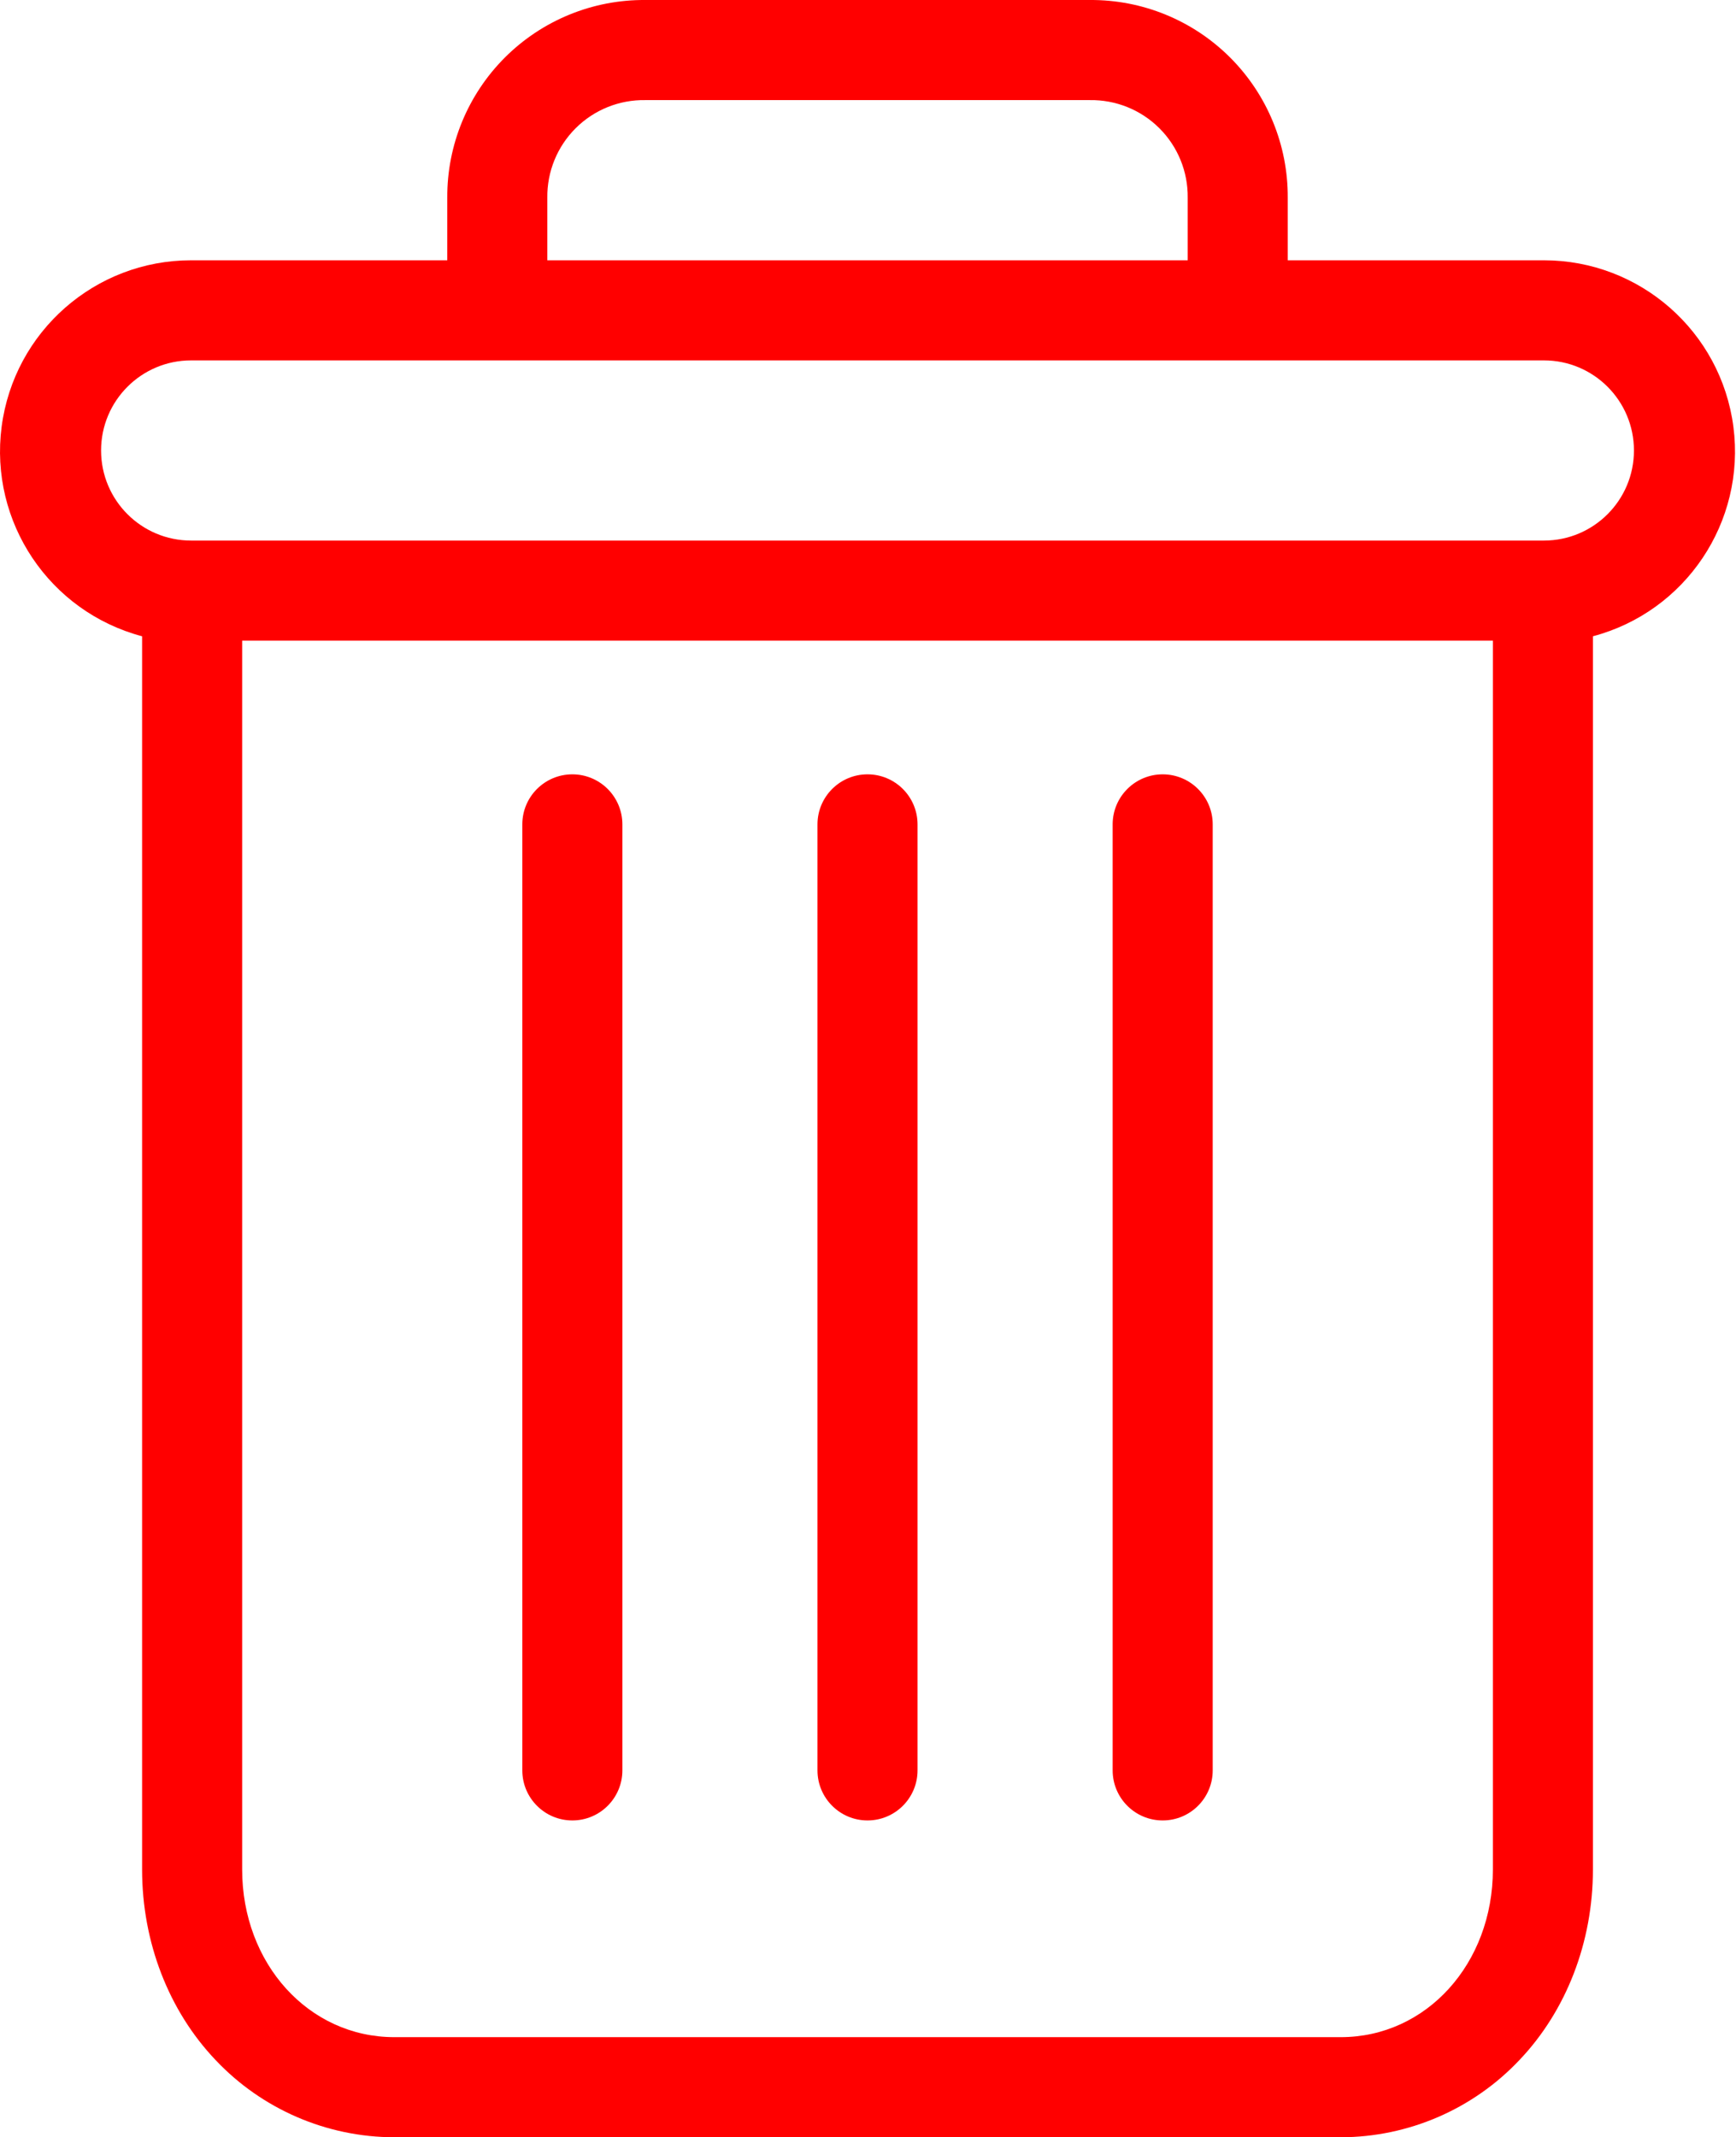 <svg xmlns="http://www.w3.org/2000/svg" height="427" width="347"><rect id="backgroundrect" width="100%" height="100%" x="0" y="0" fill="none" stroke="none"/><g class="currentLayer" style=""><title>Layer 1</title><path d="m232.402,154.704 c-5.523,0 -10,4.477 -10,10 v189 c0,5.52 4.477,10 10,10 c5.523,0 10,-4.48 10,-10 v-189 c0,-5.523 -4.477,-10 -10,-10 zm0,0 " id="svg_1" class="" fill-opacity="1" fill="#ff0000"/><path d="m114.402,154.704 c-5.523,0 -10,4.477 -10,10 v189 c0,5.52 4.477,10 10,10 c5.523,0 10,-4.48 10,-10 v-189 c0,-5.523 -4.477,-10 -10,-10 zm0,0 " id="svg_2" class="" fill-opacity="1" fill="#ff0000"/><path d="m28.402,127.122 v246.379 c0,14.562 5.34,28.238 14.668,38.051 c9.285,9.84 22.207,15.426 35.73,15.449 h189.203 c13.527,-0.023 26.449,-5.609 35.73,-15.449 c9.328,-9.812 14.668,-23.488 14.668,-38.051 v-246.379 c18.543,-4.922 30.559,-22.836 28.078,-41.863 c-2.484,-19.023 -18.691,-33.254 -37.879,-33.258 h-51.199 v-12.5 c0.059,-10.512 -4.098,-20.605 -11.539,-28.031 c-7.441,-7.422 -17.551,-11.555 -28.062,-11.469 h-88.797 c-10.512,-0.086 -20.621,4.047 -28.062,11.469 c-7.441,7.426 -11.598,17.52 -11.539,28.031 v12.5 h-51.199 c-19.188,0.004 -35.395,14.234 -37.879,33.258 c-2.48,19.027 9.535,36.941 28.078,41.863 zm239.602,279.879 h-189.203 c-17.098,0 -30.398,-14.688 -30.398,-33.5 v-245.5 h250 v245.5 c0,18.812 -13.301,33.5 -30.398,33.5 zm-158.602,-367.5 c-0.066,-5.207 1.98,-10.219 5.676,-13.895 c3.691,-3.676 8.715,-5.695 13.926,-5.605 h88.797 c5.211,-0.09 10.234,1.93 13.926,5.605 c3.695,3.672 5.742,8.688 5.676,13.895 v12.5 h-128 zm-71.199,32.5 h270.398 c9.941,0 18,8.059 18,18 s-8.059,18 -18,18 h-270.398 c-9.941,0 -18,-8.059 -18,-18 s8.059,-18 18,-18 zm0,0 " id="svg_3" class="" fill-opacity="1" fill="#ff0000"/><path d="m173.402,154.704 c-5.523,0 -10,4.477 -10,10 v189 c0,5.52 4.477,10 10,10 c5.523,0 10,-4.48 10,-10 v-189 c0,-5.523 -4.477,-10 -10,-10 zm0,0 " id="svg_4" class="" fill-opacity="1" fill="#ff0000"/></g></svg>